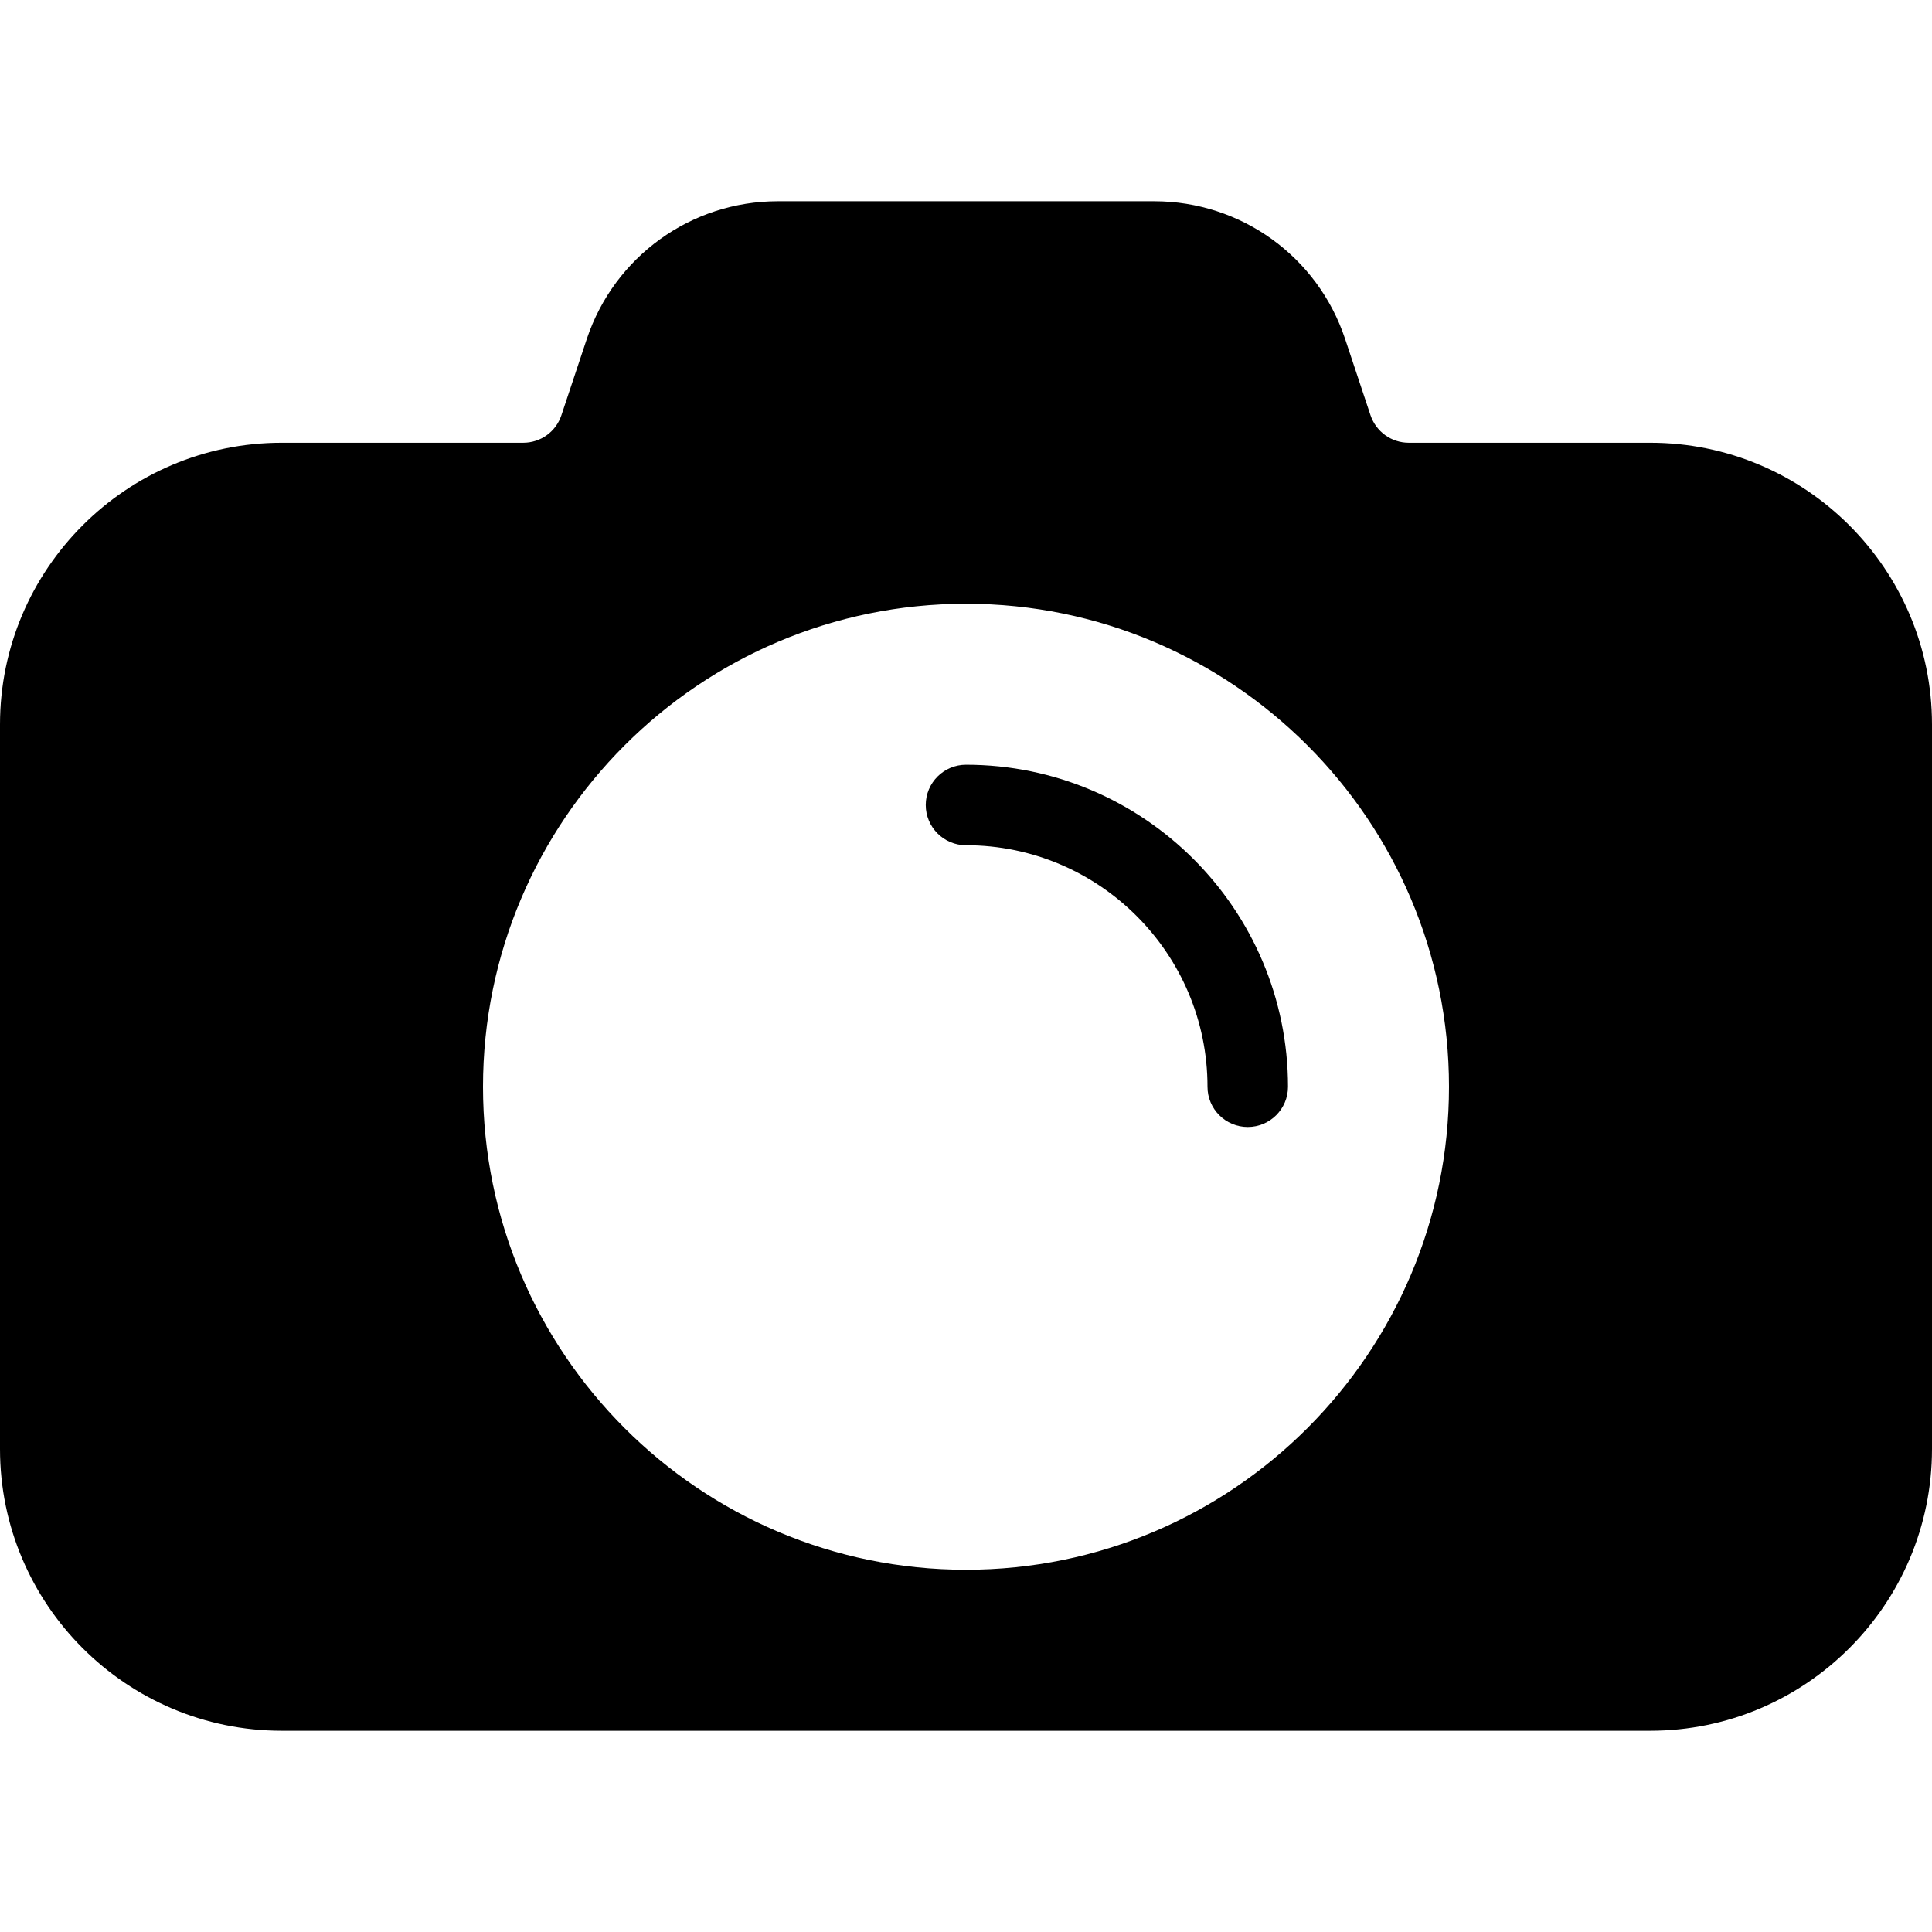 <svg width="148" height="148" viewBox="0 0 148 148" fill="none" xmlns="http://www.w3.org/2000/svg">
<path d="M21.583 33.917H40.083C41.415 33.917 42.587 33.072 43.006 31.808L44.955 25.956C47.064 19.653 52.941 15.417 59.582 15.417H88.418C95.065 15.417 100.942 19.653 103.039 25.956L104.987 31.808C105.413 33.072 106.591 33.917 107.917 33.917H126.417C138.318 33.917 148 43.598 148 55.5V111C148 122.902 138.318 132.583 126.417 132.583H21.583C9.682 132.583 0 122.902 0 111V55.5C0 43.598 9.682 33.917 21.583 33.917ZM74 120.25C94.406 120.25 111 103.655 111 83.25C111 62.844 94.406 46.25 74 46.25C53.594 46.25 37 62.844 37 83.25C37 103.655 53.594 120.25 74 120.25Z" fill="black"/>
<path d="M74 58.583C87.604 58.583 98.667 69.646 98.667 83.25C98.667 84.952 97.285 86.333 95.583 86.333C93.881 86.333 92.5 84.952 92.5 83.25C92.5 73.05 84.2 64.75 74 64.75C72.298 64.75 70.917 63.369 70.917 61.667C70.917 59.965 72.298 58.583 74 58.583Z" fill="black"/>
</svg>
